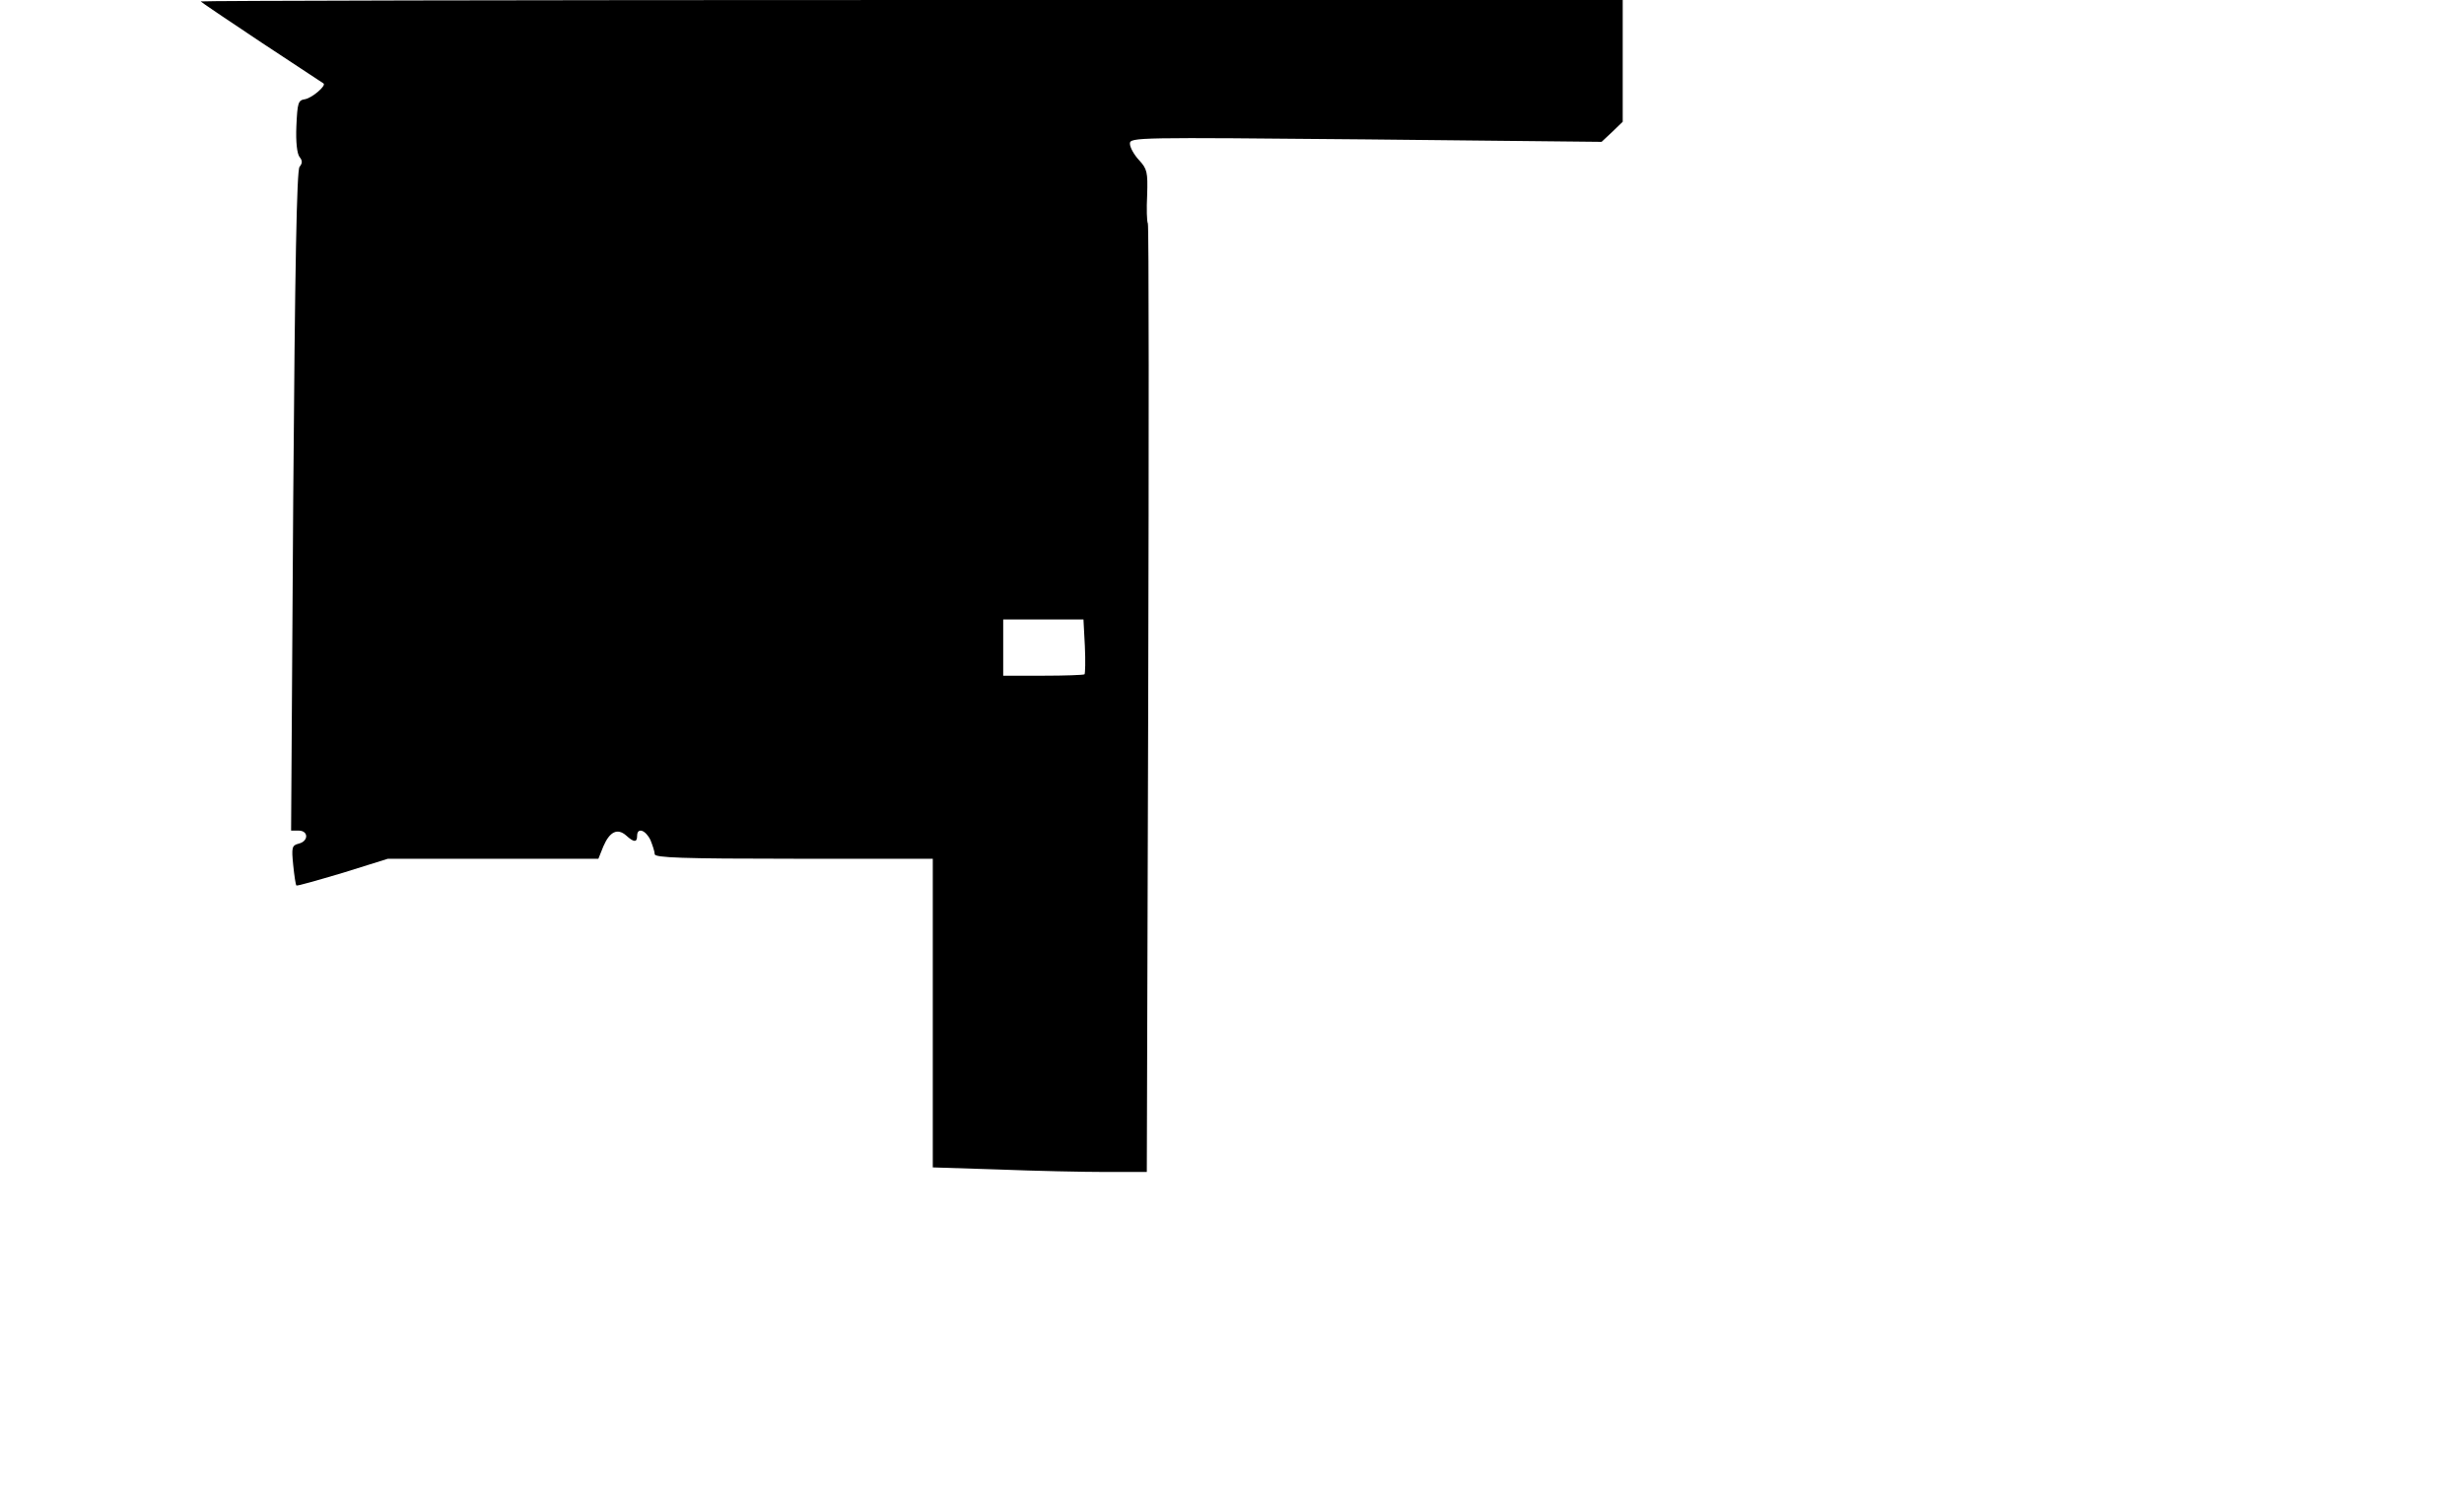  <svg version="1.0" xmlns="http://www.w3.org/2000/svg" id="mask" viewBox="0 0 700 423" preserveAspectRatio="xMidYMid meet">

<g transform="translate(0,423) scale(0.1,-0.1)">
<path d="M570 4226 c0 -1 78 -54 173 -117 94 -62 174 -115 176 -116 9 -6 -33
-42 -53 -45 -19 -3 -21 -10 -24 -76 -2 -46 2 -79 9 -88 8 -10 9 -17 0 -28 -8
-9 -13 -280 -18 -950 l-6 -936 21 0 c29 0 29 -30 1 -37 -20 -5 -21 -11 -16
-61 3 -30 7 -56 9 -58 2 -2 61 15 132 36 l128 40 299 0 299 0 14 35 c18 42 40
53 65 31 22 -20 31 -20 31 -1 0 25 24 17 38 -12 6 -15 12 -33 12 -40 0 -10 77
-13 395 -13 l395 0 0 -438 0 -439 188 -6 c103 -4 239 -7 303 -7 l117 0 4 1342
c2 739 2 1348 -1 1353 -3 6 -4 42 -2 81 2 65 0 74 -23 99 -14 15 -26 36 -26
47 0 18 20 18 670 12 l670 -7 30 28 30 29 0 173 0 173 -2020 0 c-1111 0 -2020
-2 -2020 -4z m2512 -1832 c2 -42 1 -78 -1 -80 -2 -2 -55 -4 -118 -4 l-113 0 0
80 0 80 114 0 114 0 4 -76z"></path>
</g>
</svg>